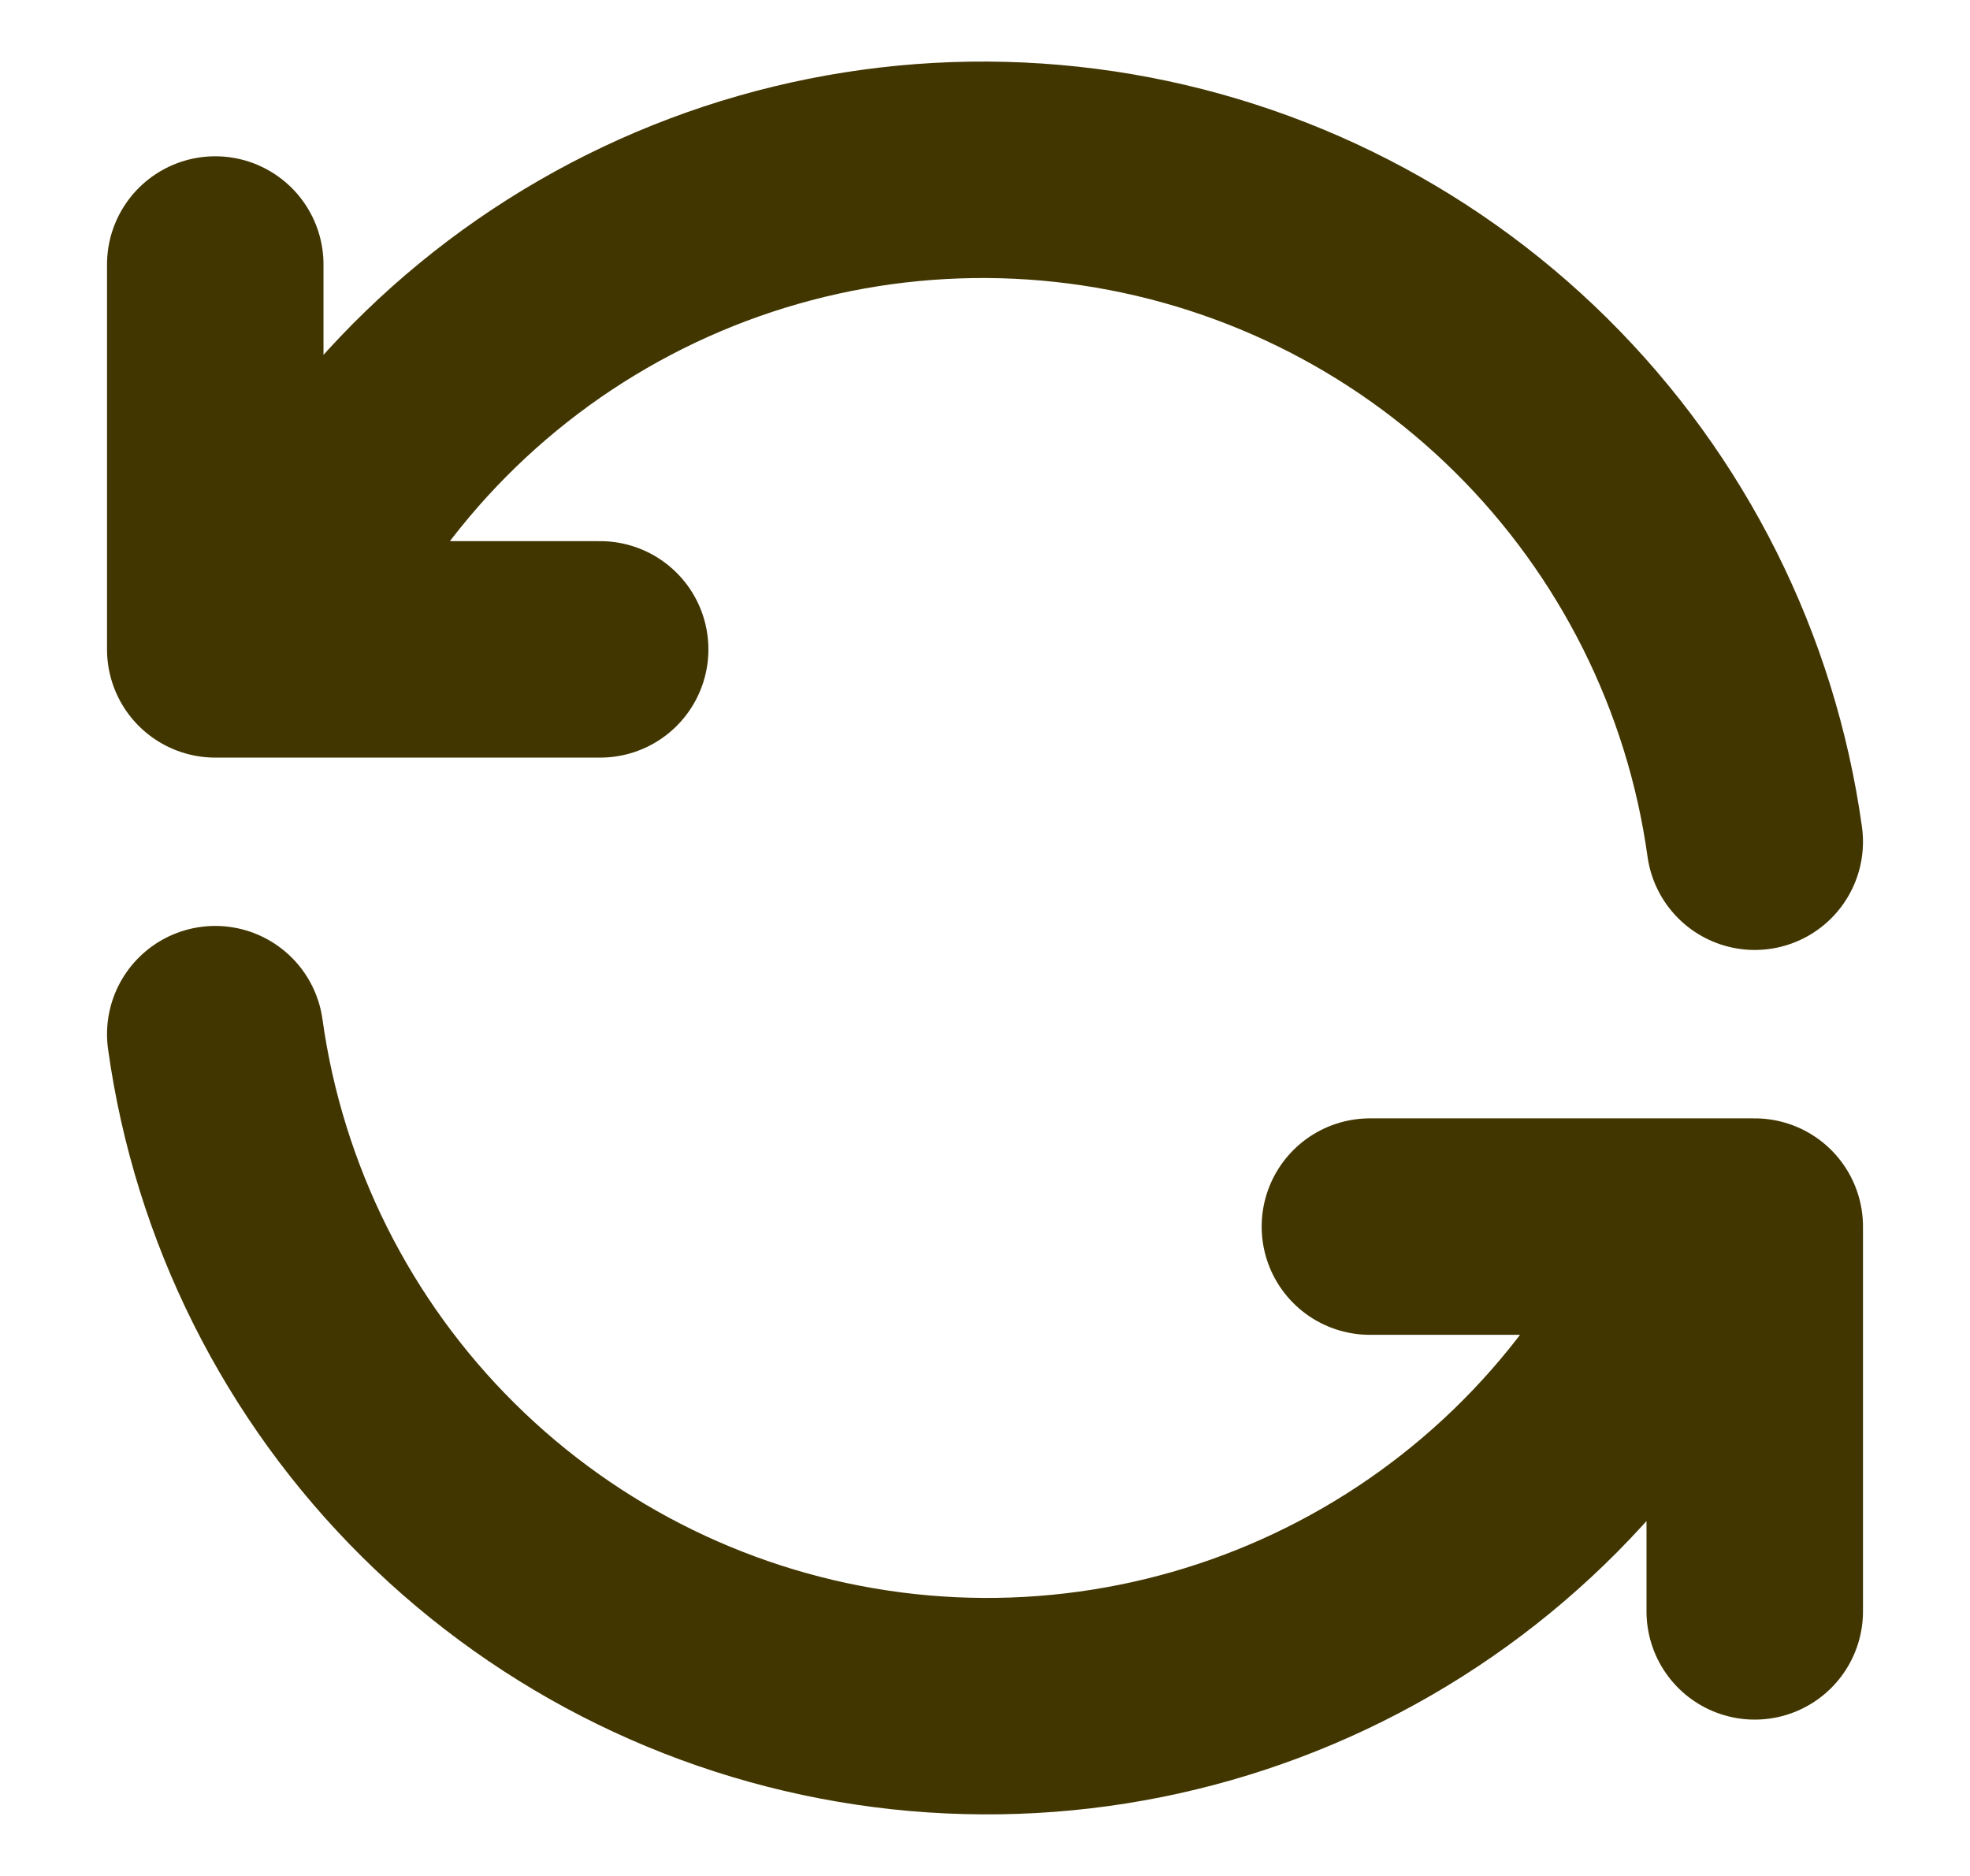 <svg width="21" height="20" viewBox="0 0 25 26" fill="none" xmlns="http://www.w3.org/2000/svg">
<path d="M23.167 11.666C22.841 9.32 21.752 7.146 20.069 5.479C18.386 3.812 16.201 2.745 13.852 2.442C11.502 2.139 9.118 2.616 7.067 3.801C5.016 4.986 3.411 6.813 2.5 9M1.833 3.666V9H7.167M1.833 14.333C2.16 16.68 3.248 18.854 4.931 20.52C6.615 22.187 8.799 23.255 11.149 23.558C13.498 23.861 15.882 23.383 17.933 22.198C19.985 21.013 21.589 19.186 22.5 17M23.167 22.333V17H17.834" stroke="#423600" stroke-width="3" stroke-linecap="round" stroke-linejoin="round"/>
</svg>
